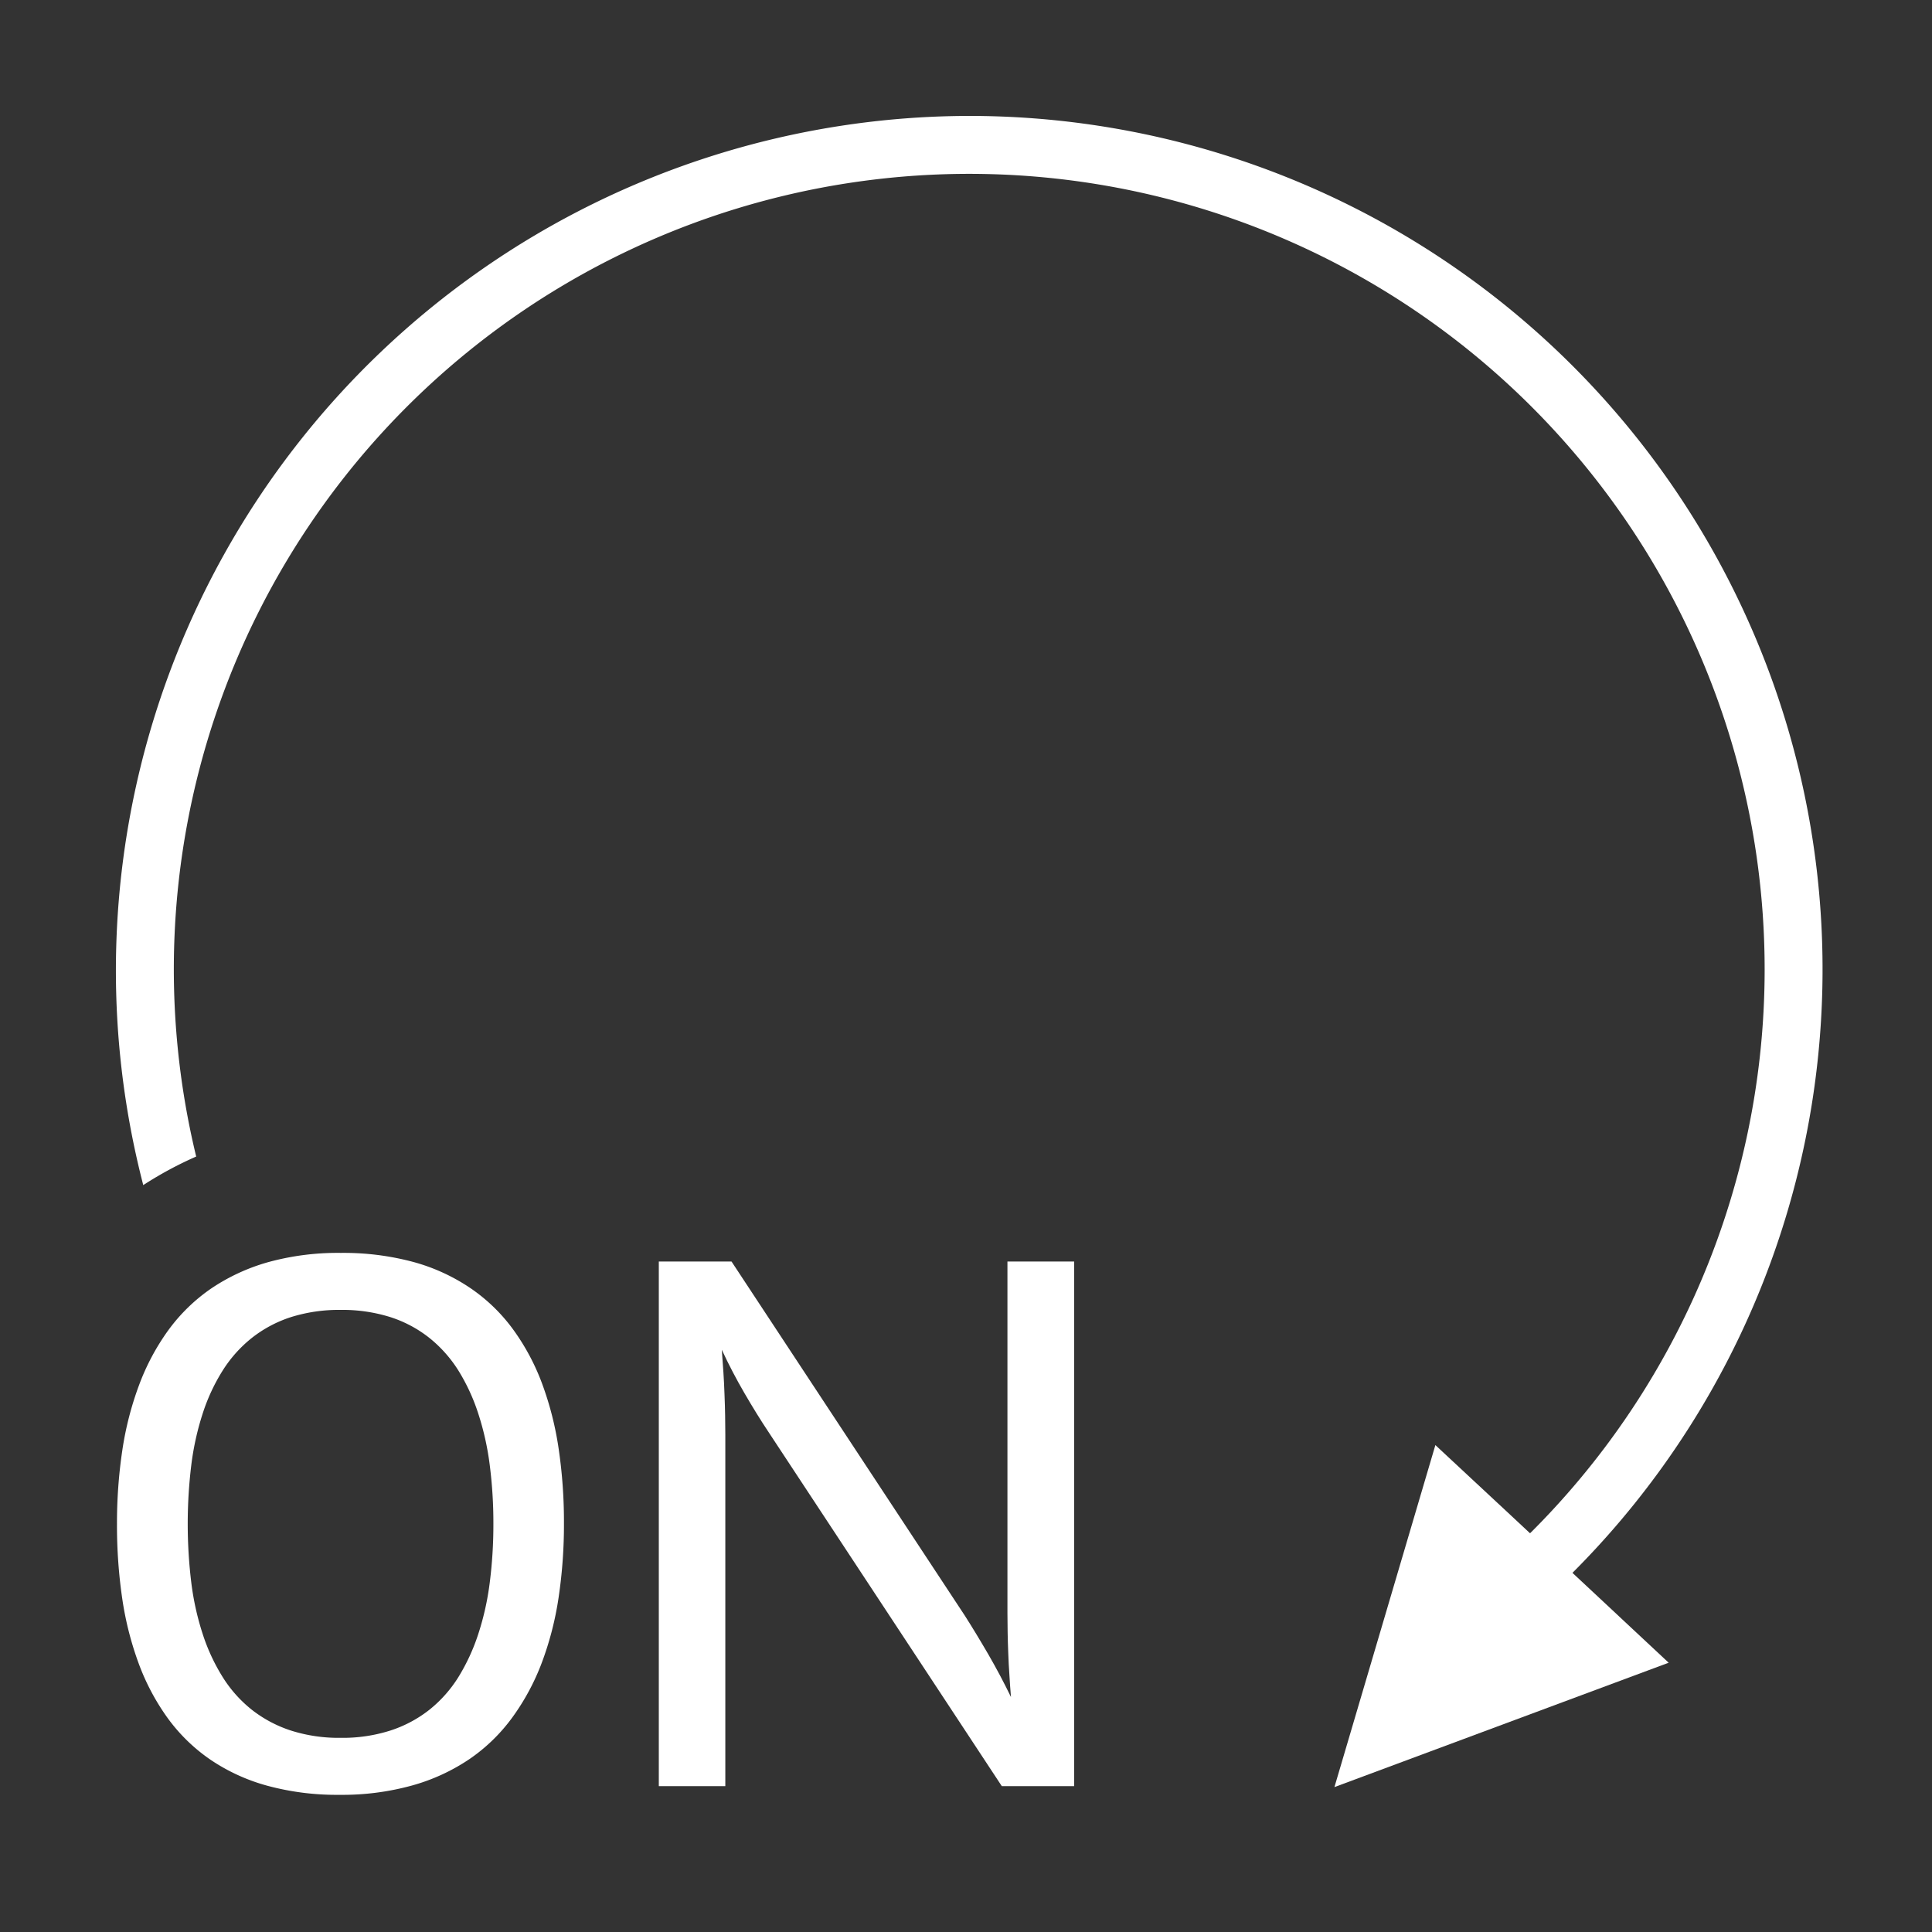 <svg xmlns="http://www.w3.org/2000/svg" viewBox="0 0 40 40"><rect x="0" y="0" width="40" height="40" fill="#333333" stroke="none"/><g id="E758_FAS_default_on"><polygon points="33.102 33.074 34.548 34.425 27.628 37 29.718 29.919 31.169 31.27 33.102 33.074" fill="#fff"/><path d="M20.068,2.4a17.695,17.695,0,0,0-17.102,22.136,7.774,7.774,0,0,1,1.096-.591,16.468,16.468,0,1,1,32.473-3.878,16.461,16.461,0,0,1-5.697,12.457l.785.908A17.668,17.668,0,0,0,20.068,2.4Z" fill="#fff"/><path d="M10.499,34.912c.107.069.209.143.318.21l.125-.203C10.793,34.918,10.646,34.915,10.499,34.912Z" fill="#fff"/><path d="M7.033,37.16a5.501,5.501,0,0,1-1.501-.189,3.95,3.95,0,0,1-1.18-.542,3.637,3.637,0,0,1-.877-.853,4.721,4.721,0,0,1-.599-1.123,6.695,6.695,0,0,1-.345-1.354,10.474,10.474,0,0,1-.109-1.539,10.209,10.209,0,0,1,.111-1.537A6.674,6.674,0,0,1,2.882,28.669a4.766,4.766,0,0,1,.604-1.13,3.67,3.67,0,0,1,.885-.861,4.086,4.086,0,0,1,1.183-.547,5.43,5.43,0,0,1,1.502-.191,5.562,5.562,0,0,1,1.503.188,3.969,3.969,0,0,1,1.183.543,3.6,3.6,0,0,1,.881.853,4.662,4.662,0,0,1,.601,1.124A6.663,6.663,0,0,1,11.567,30a10.318,10.318,0,0,1,.109,1.538,10.232,10.232,0,0,1-.111,1.538,6.587,6.587,0,0,1-.35,1.355,4.797,4.797,0,0,1-.608,1.127,3.638,3.638,0,0,1-.886.861,4.06,4.06,0,0,1-1.187.547A5.416,5.416,0,0,1,7.033,37.16Zm.022-1.18a3.241,3.241,0,0,0,1.03-.152,2.59,2.59,0,0,0,.806-.43,2.682,2.682,0,0,0,.6-.676,4.144,4.144,0,0,0,.411-.891,5.694,5.694,0,0,0,.238-1.068,9.458,9.458,0,0,0,.075-1.215,9.423,9.423,0,0,0-.075-1.212,5.739,5.739,0,0,0-.238-1.069,4.059,4.059,0,0,0-.411-.891,2.711,2.711,0,0,0-.6-.675,2.557,2.557,0,0,0-.807-.431,3.311,3.311,0,0,0-1.029-.15,3.323,3.323,0,0,0-1.033.15,2.589,2.589,0,0,0-.809.431,2.702,2.702,0,0,0-.603.675,3.933,3.933,0,0,0-.414.891,5.74,5.74,0,0,0-.236,1.069,10.088,10.088,0,0,0,0,2.427A5.694,5.694,0,0,0,4.197,33.832a4.014,4.014,0,0,0,.414.891,2.673,2.673,0,0,0,.603.676,2.627,2.627,0,0,0,.809.43A3.264,3.264,0,0,0,7.055,35.98Z" fill="#fff"/><path d="M20.741,36.98l-4.83-7.332c-.161-.242-.326-.508-.496-.801q-.255-.437-.471-.902c.012.152.023.305.033.46s.018.309.023.462c.006.152.011.299.013.441.003.141.004.273.004.395v7.277H13.64V26.118H15.145l4.83,7.331c.078.123.158.25.238.383.081.133.162.271.246.414.082.143.164.289.243.438.079.149.155.299.229.451-.012-.146-.023-.297-.032-.451-.011-.154-.019-.306-.024-.455-.006-.15-.011-.296-.013-.437-.003-.14-.004-.271-.004-.394V26.118h1.381V36.98Z" fill="#fff"/></g></svg>